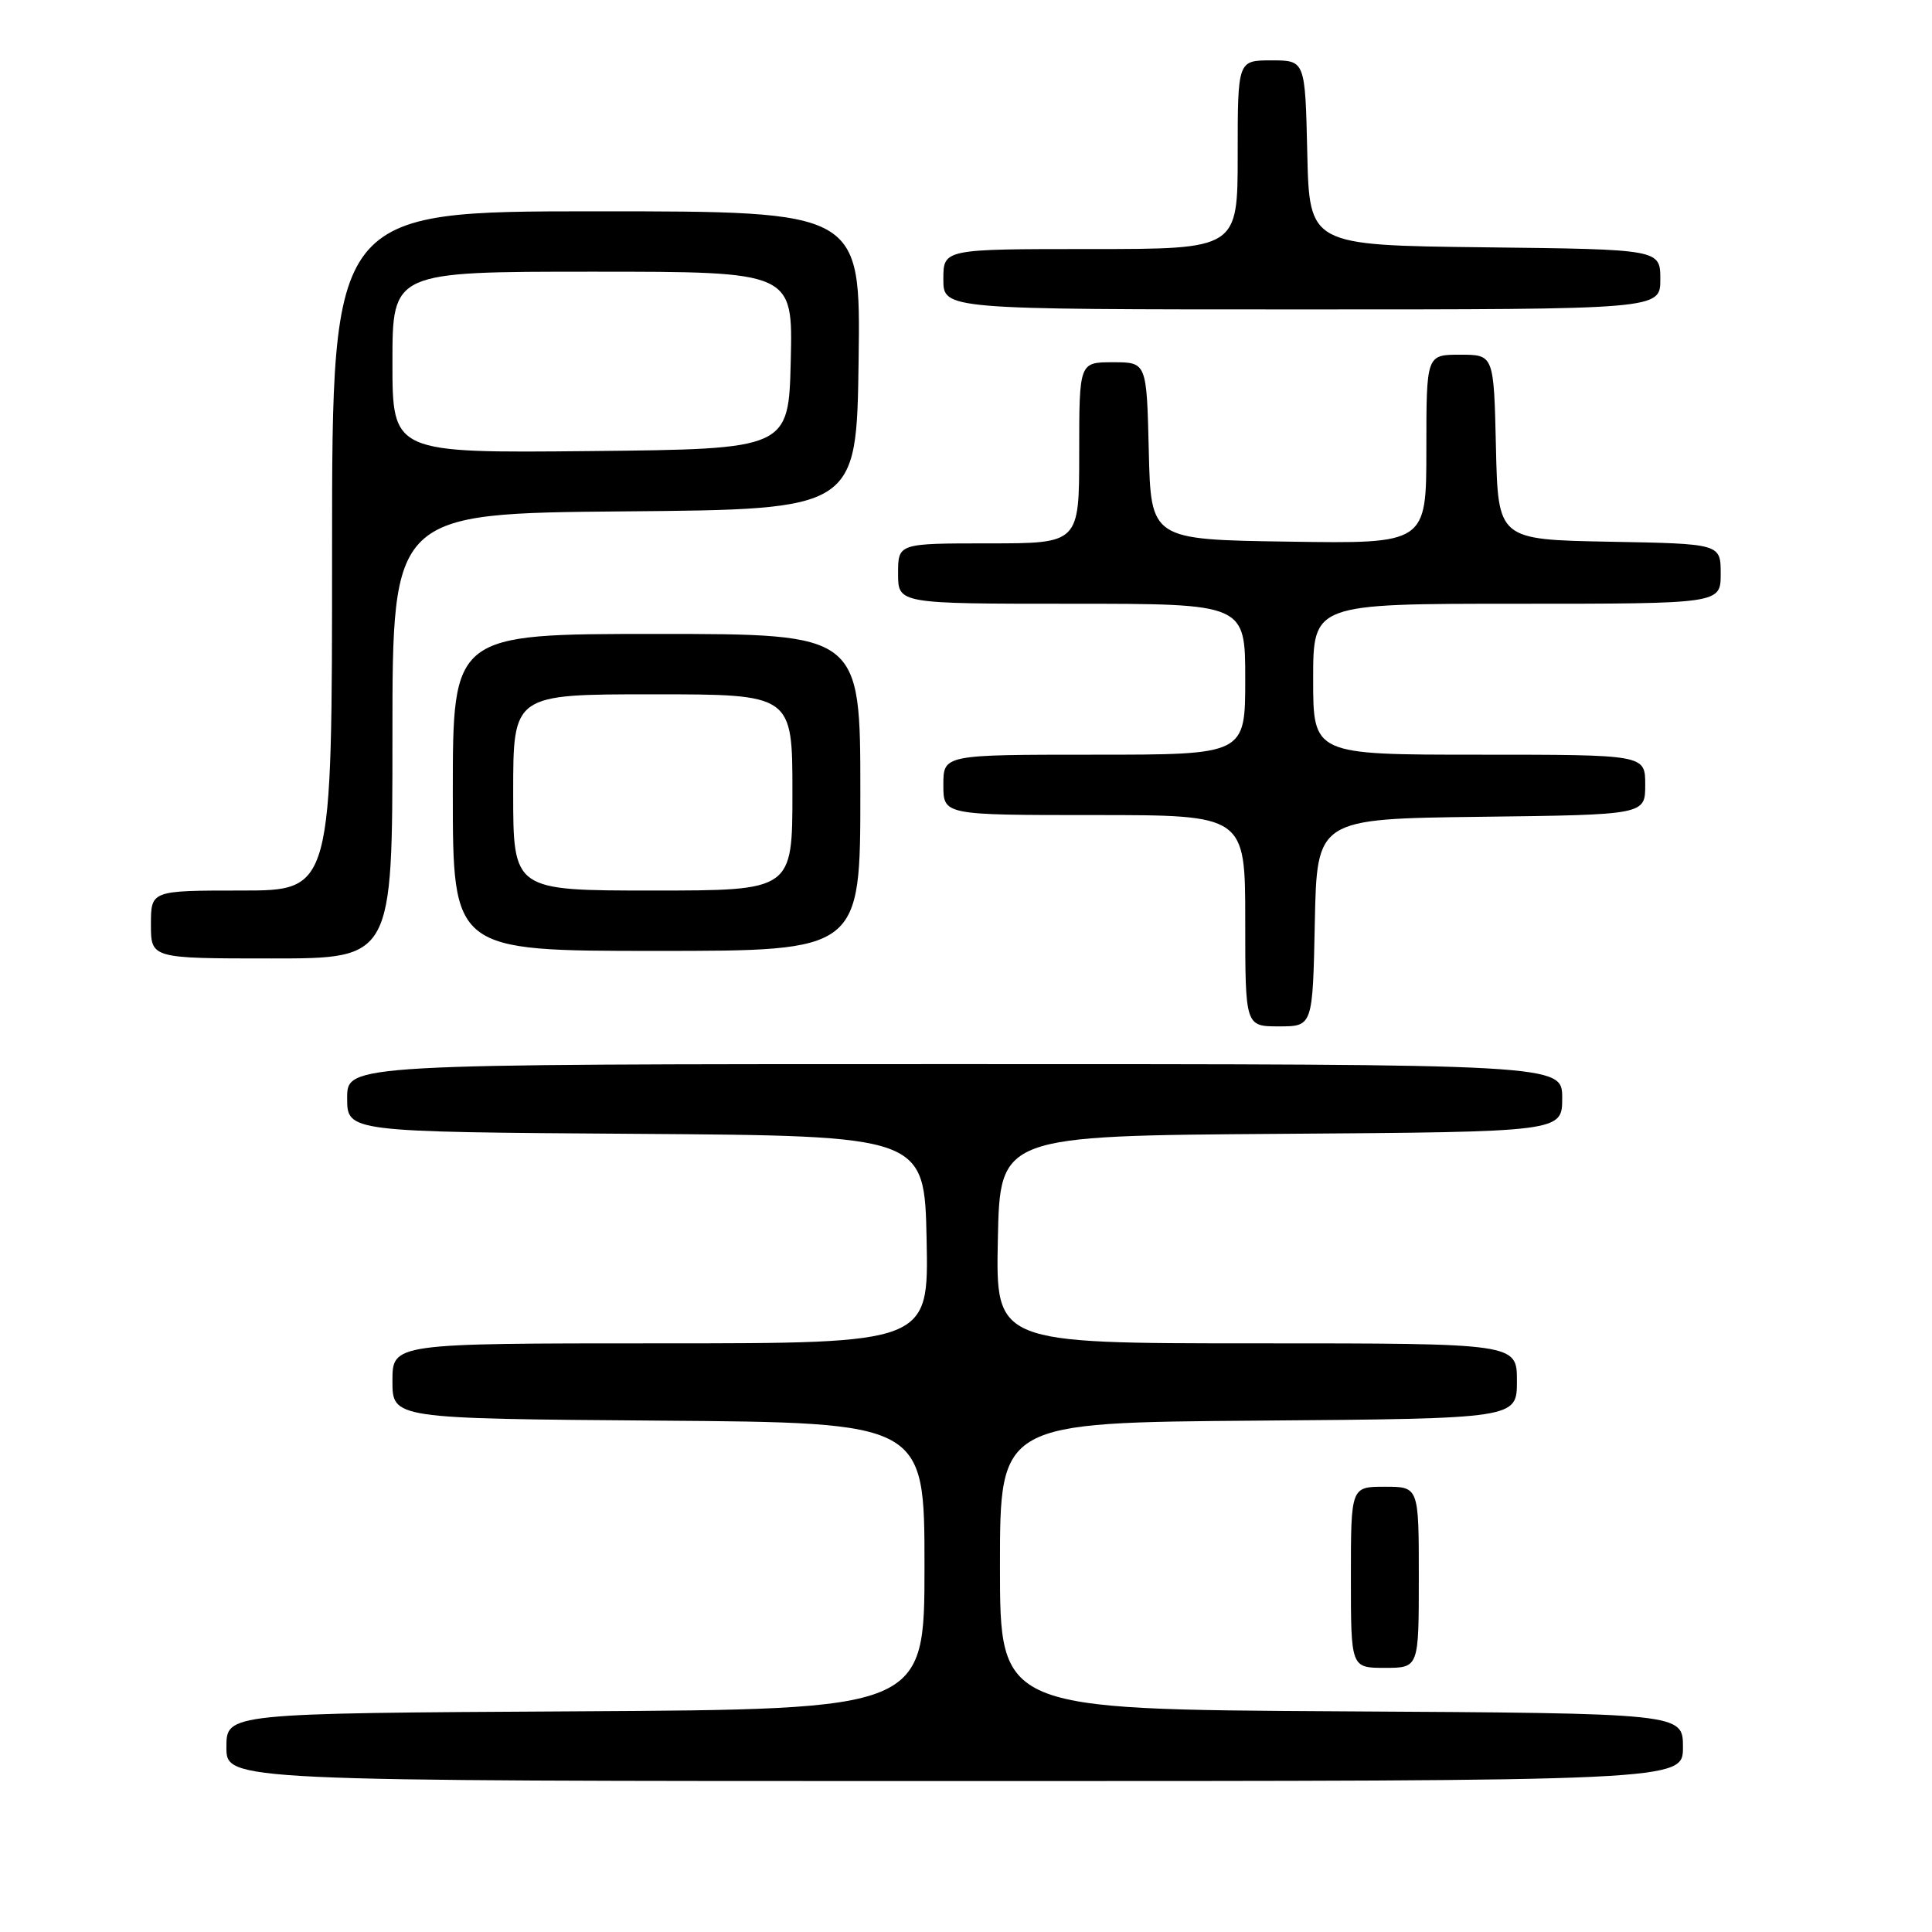 <?xml version="1.0" encoding="UTF-8" standalone="no"?>
<!DOCTYPE svg PUBLIC "-//W3C//DTD SVG 1.1//EN" "http://www.w3.org/Graphics/SVG/1.1/DTD/svg11.dtd" >
<svg xmlns="http://www.w3.org/2000/svg" xmlns:xlink="http://www.w3.org/1999/xlink" version="1.1" viewBox="0 0 256 256">
 <g >
 <path fill="currentColor"
d=" M 223.00 231.51 C 223.00 227.02 223.00 227.02 177.75 226.76 C 132.50 226.50 132.50 226.50 132.50 207.50 C 132.50 188.50 132.50 188.50 166.75 188.24 C 201.00 187.97 201.00 187.97 201.00 182.99 C 201.00 178.00 201.00 178.00 166.47 178.00 C 131.94 178.00 131.94 178.00 132.22 164.25 C 132.50 150.50 132.50 150.50 169.75 150.24 C 207.00 149.98 207.00 149.98 207.00 145.49 C 207.00 141.00 207.00 141.00 126.50 141.00 C 46.00 141.00 46.00 141.00 46.00 145.49 C 46.00 149.98 46.00 149.98 84.25 150.24 C 122.50 150.50 122.50 150.50 122.78 164.25 C 123.06 178.00 123.06 178.00 87.53 178.00 C 52.00 178.00 52.00 178.00 52.00 182.99 C 52.00 187.97 52.00 187.97 87.25 188.24 C 122.50 188.50 122.50 188.50 122.50 207.50 C 122.50 226.50 122.50 226.50 76.25 226.76 C 30.00 227.02 30.00 227.02 30.00 231.51 C 30.00 236.00 30.00 236.00 126.50 236.00 C 223.00 236.00 223.00 236.00 223.00 231.51 Z  M 188.00 209.00 C 188.00 197.00 188.00 197.00 183.50 197.00 C 179.00 197.00 179.00 197.00 179.00 209.00 C 179.00 221.00 179.00 221.00 183.50 221.00 C 188.00 221.00 188.00 221.00 188.00 209.00 Z  M 174.22 122.25 C 174.50 108.50 174.50 108.50 196.25 108.23 C 218.00 107.96 218.00 107.96 218.00 103.98 C 218.00 100.00 218.00 100.00 196.00 100.00 C 174.00 100.00 174.00 100.00 174.00 90.00 C 174.00 80.00 174.00 80.00 201.00 80.00 C 228.00 80.00 228.00 80.00 228.00 76.03 C 228.00 72.05 228.00 72.05 213.25 71.78 C 198.50 71.50 198.50 71.50 198.22 59.25 C 197.94 47.00 197.94 47.00 193.47 47.00 C 189.00 47.00 189.00 47.00 189.00 59.52 C 189.00 72.05 189.00 72.05 170.75 71.77 C 152.50 71.50 152.50 71.50 152.22 59.75 C 151.94 48.00 151.94 48.00 147.47 48.00 C 143.00 48.00 143.00 48.00 143.00 60.00 C 143.00 72.00 143.00 72.00 131.00 72.00 C 119.00 72.00 119.00 72.00 119.00 76.00 C 119.00 80.00 119.00 80.00 142.00 80.00 C 165.00 80.00 165.00 80.00 165.00 90.00 C 165.00 100.00 165.00 100.00 145.00 100.00 C 125.00 100.00 125.00 100.00 125.00 104.00 C 125.00 108.00 125.00 108.00 145.00 108.00 C 165.00 108.00 165.00 108.00 165.00 122.00 C 165.00 136.00 165.00 136.00 169.47 136.00 C 173.94 136.00 173.94 136.00 174.22 122.25 Z  M 52.00 97.51 C 52.00 68.03 52.00 68.03 82.75 67.76 C 113.50 67.50 113.50 67.50 113.77 47.75 C 114.04 28.00 114.04 28.00 79.02 28.00 C 44.00 28.00 44.00 28.00 44.00 73.00 C 44.00 118.00 44.00 118.00 32.00 118.00 C 20.00 118.00 20.00 118.00 20.00 122.50 C 20.00 127.00 20.00 127.00 36.00 127.00 C 52.00 127.00 52.00 127.00 52.00 97.51 Z  M 114.00 105.00 C 114.00 84.00 114.00 84.00 87.00 84.00 C 60.00 84.00 60.00 84.00 60.00 105.00 C 60.00 126.00 60.00 126.00 87.00 126.00 C 114.00 126.00 114.00 126.00 114.00 105.00 Z  M 220.00 37.02 C 220.00 33.04 220.00 33.04 196.75 32.77 C 173.50 32.50 173.50 32.50 173.22 20.25 C 172.94 8.00 172.94 8.00 168.47 8.00 C 164.00 8.00 164.00 8.00 164.00 20.50 C 164.00 33.00 164.00 33.00 144.50 33.00 C 125.00 33.00 125.00 33.00 125.00 37.00 C 125.00 41.00 125.00 41.00 172.50 41.00 C 220.00 41.00 220.00 41.00 220.00 37.02 Z  M 52.00 48.02 C 52.00 36.00 52.00 36.00 78.53 36.00 C 105.06 36.00 105.06 36.00 104.78 47.75 C 104.50 59.50 104.50 59.50 78.25 59.77 C 52.00 60.03 52.00 60.03 52.00 48.02 Z  M 68.00 105.00 C 68.00 92.00 68.00 92.00 86.50 92.00 C 105.00 92.00 105.00 92.00 105.00 105.00 C 105.00 118.00 105.00 118.00 86.50 118.00 C 68.00 118.00 68.00 118.00 68.00 105.00 Z "/>
</g>
</svg>